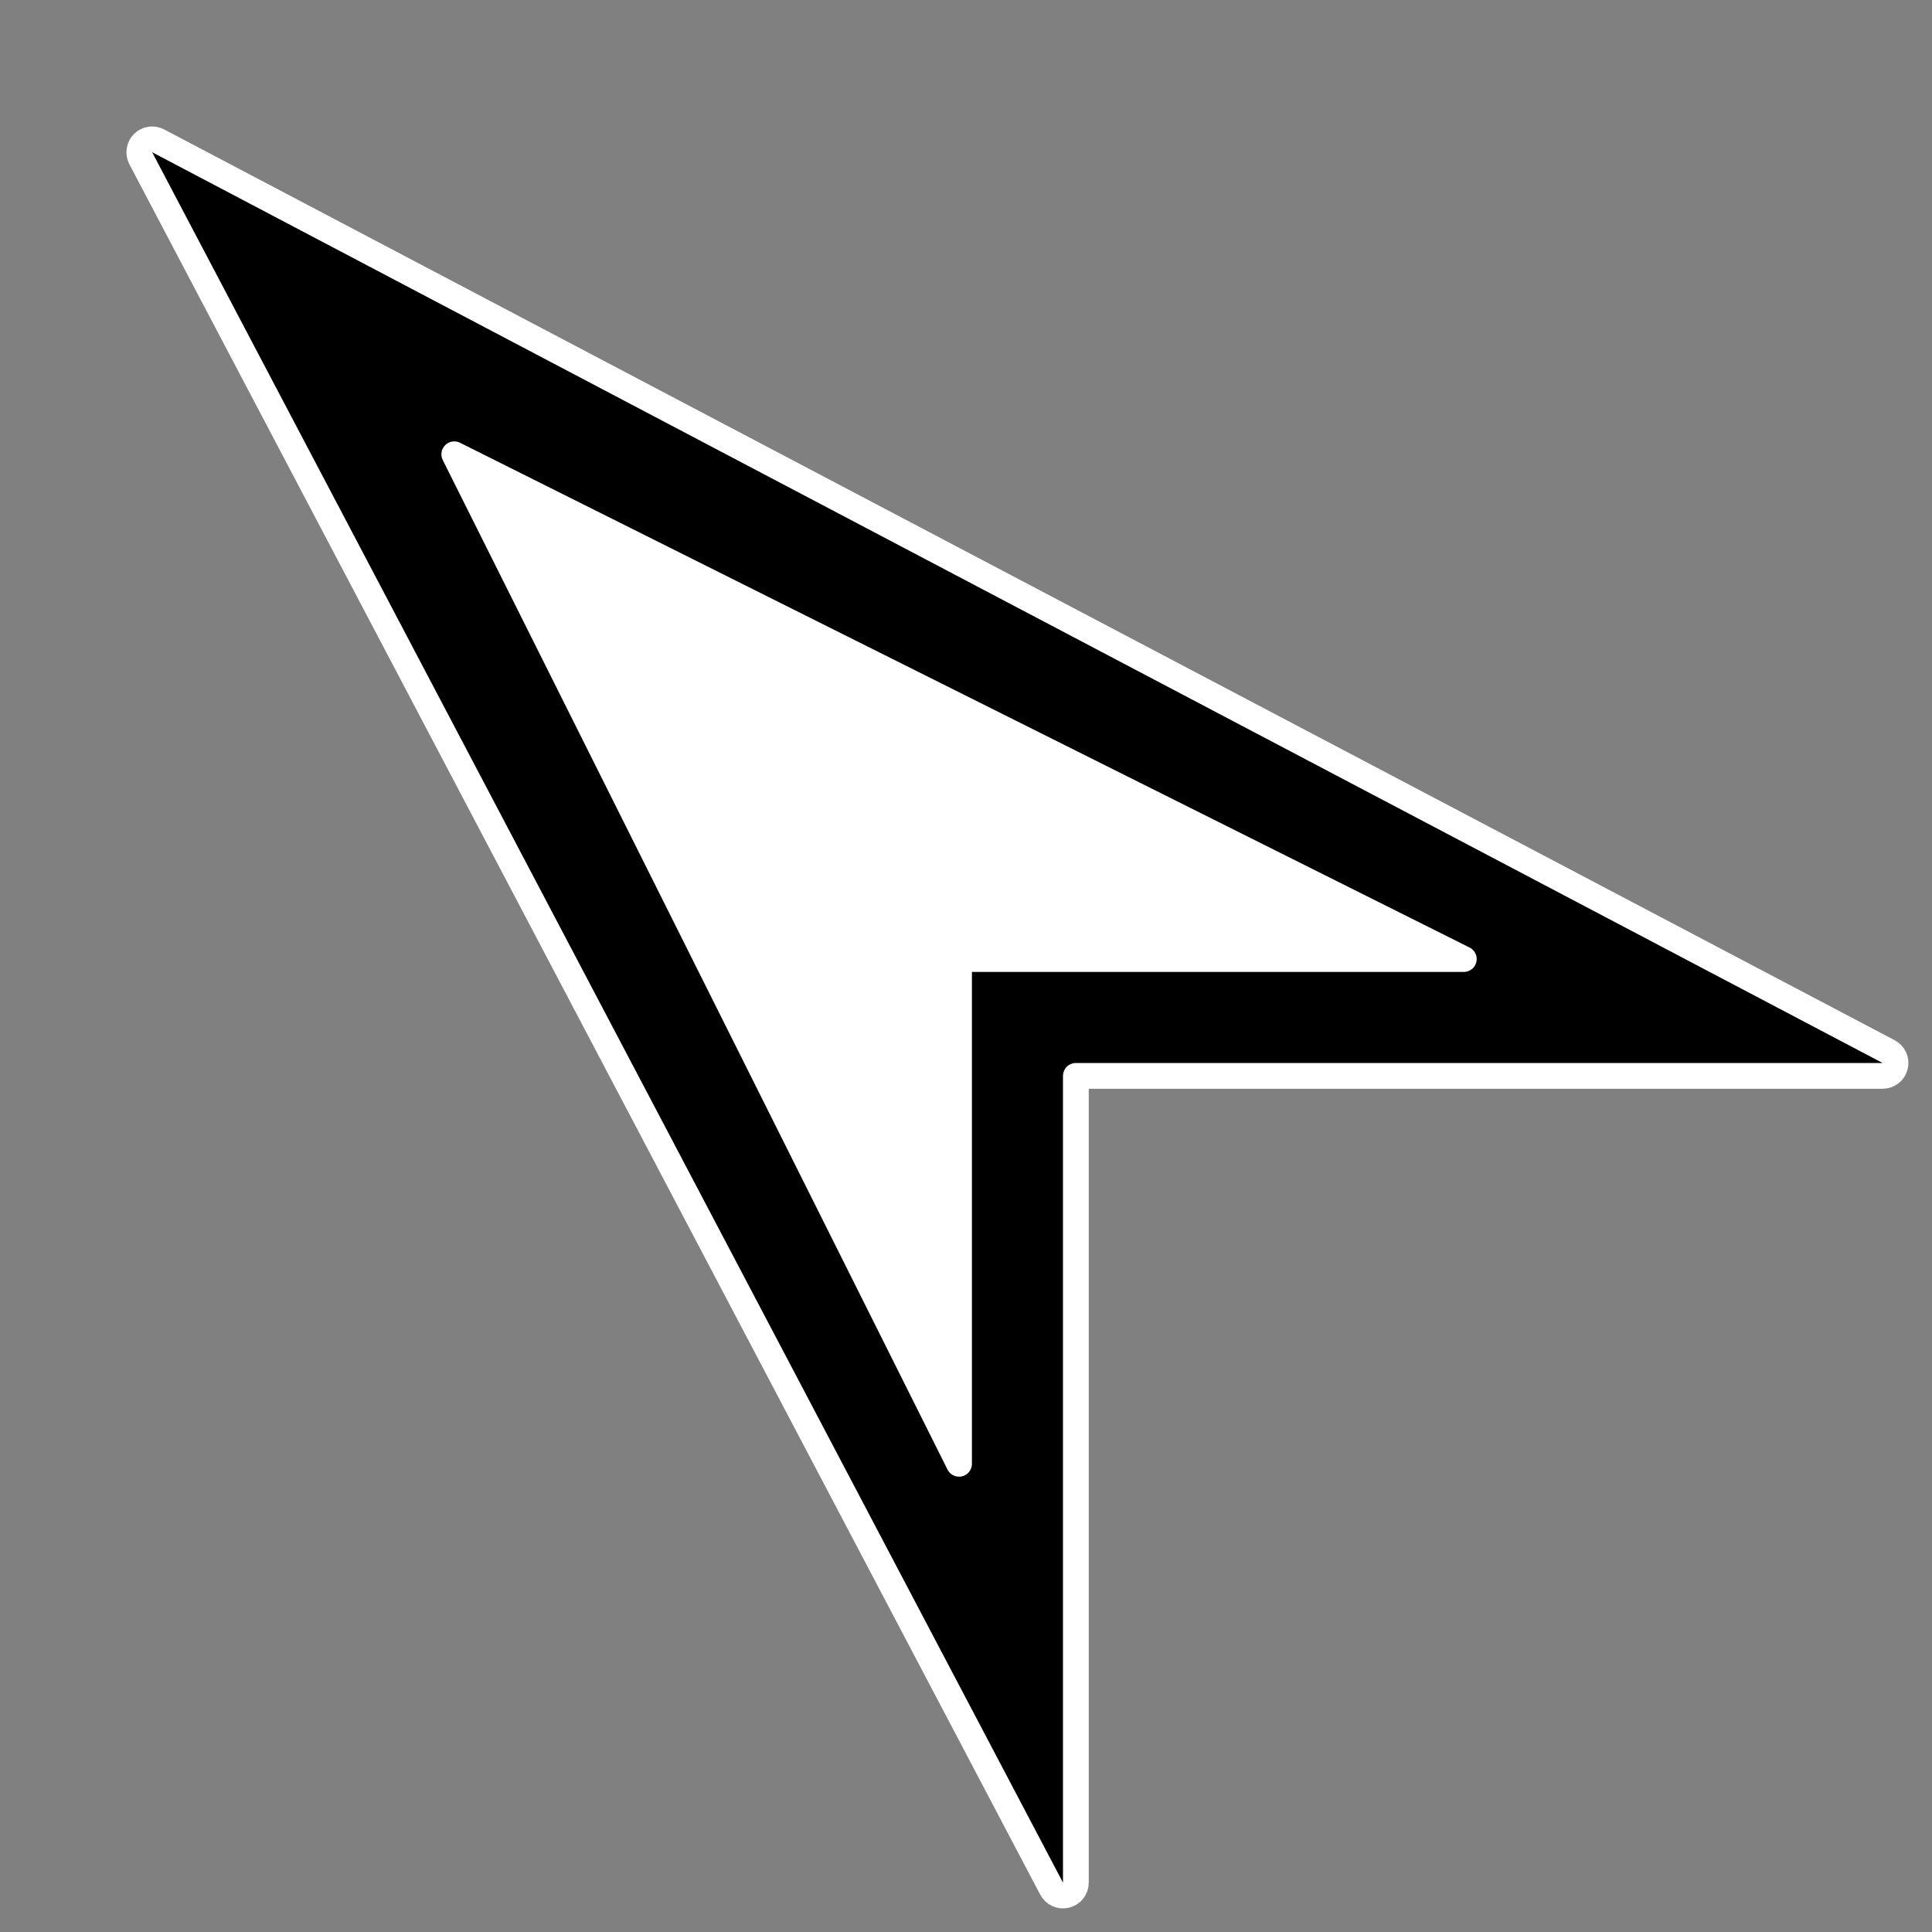 <svg width="22" height="22" viewBox="0 0 15 15" fill="none" xmlns="http://www.w3.org/2000/svg">
<rect x="0" y="0" width="15" height="15" fill="#808080" stroke="none"/>
<g clip-path="url(#clip0)">
<path d="M13.178 7.9L2.95 2.95L7.809 13.059L7.899 7.9L13.178 7.9Z" fill="white"/>
<path d="M7.446 11.365L3.527 3.527L11.365 7.446L7.546 7.446C7.491 7.446 7.446 7.491 7.446 7.546L7.446 11.365ZM1.229 1.094C1.19 1.073 1.142 1.08 1.111 1.111C1.08 1.142 1.073 1.19 1.093 1.229L8.165 14.664C8.186 14.704 8.232 14.725 8.277 14.714C8.322 14.703 8.353 14.663 8.353 14.617L8.353 8.353H14.617C14.663 8.353 14.703 8.322 14.714 8.277C14.725 8.232 14.704 8.186 14.664 8.165L1.229 1.094Z" fill="black" stroke="white" stroke-width="0.2" stroke-linejoin="round"/>
</g>
<defs>
<clipPath id="clip0">
<rect width="15" height="15" fill="white"/>
</clipPath>
</defs>
</svg>


